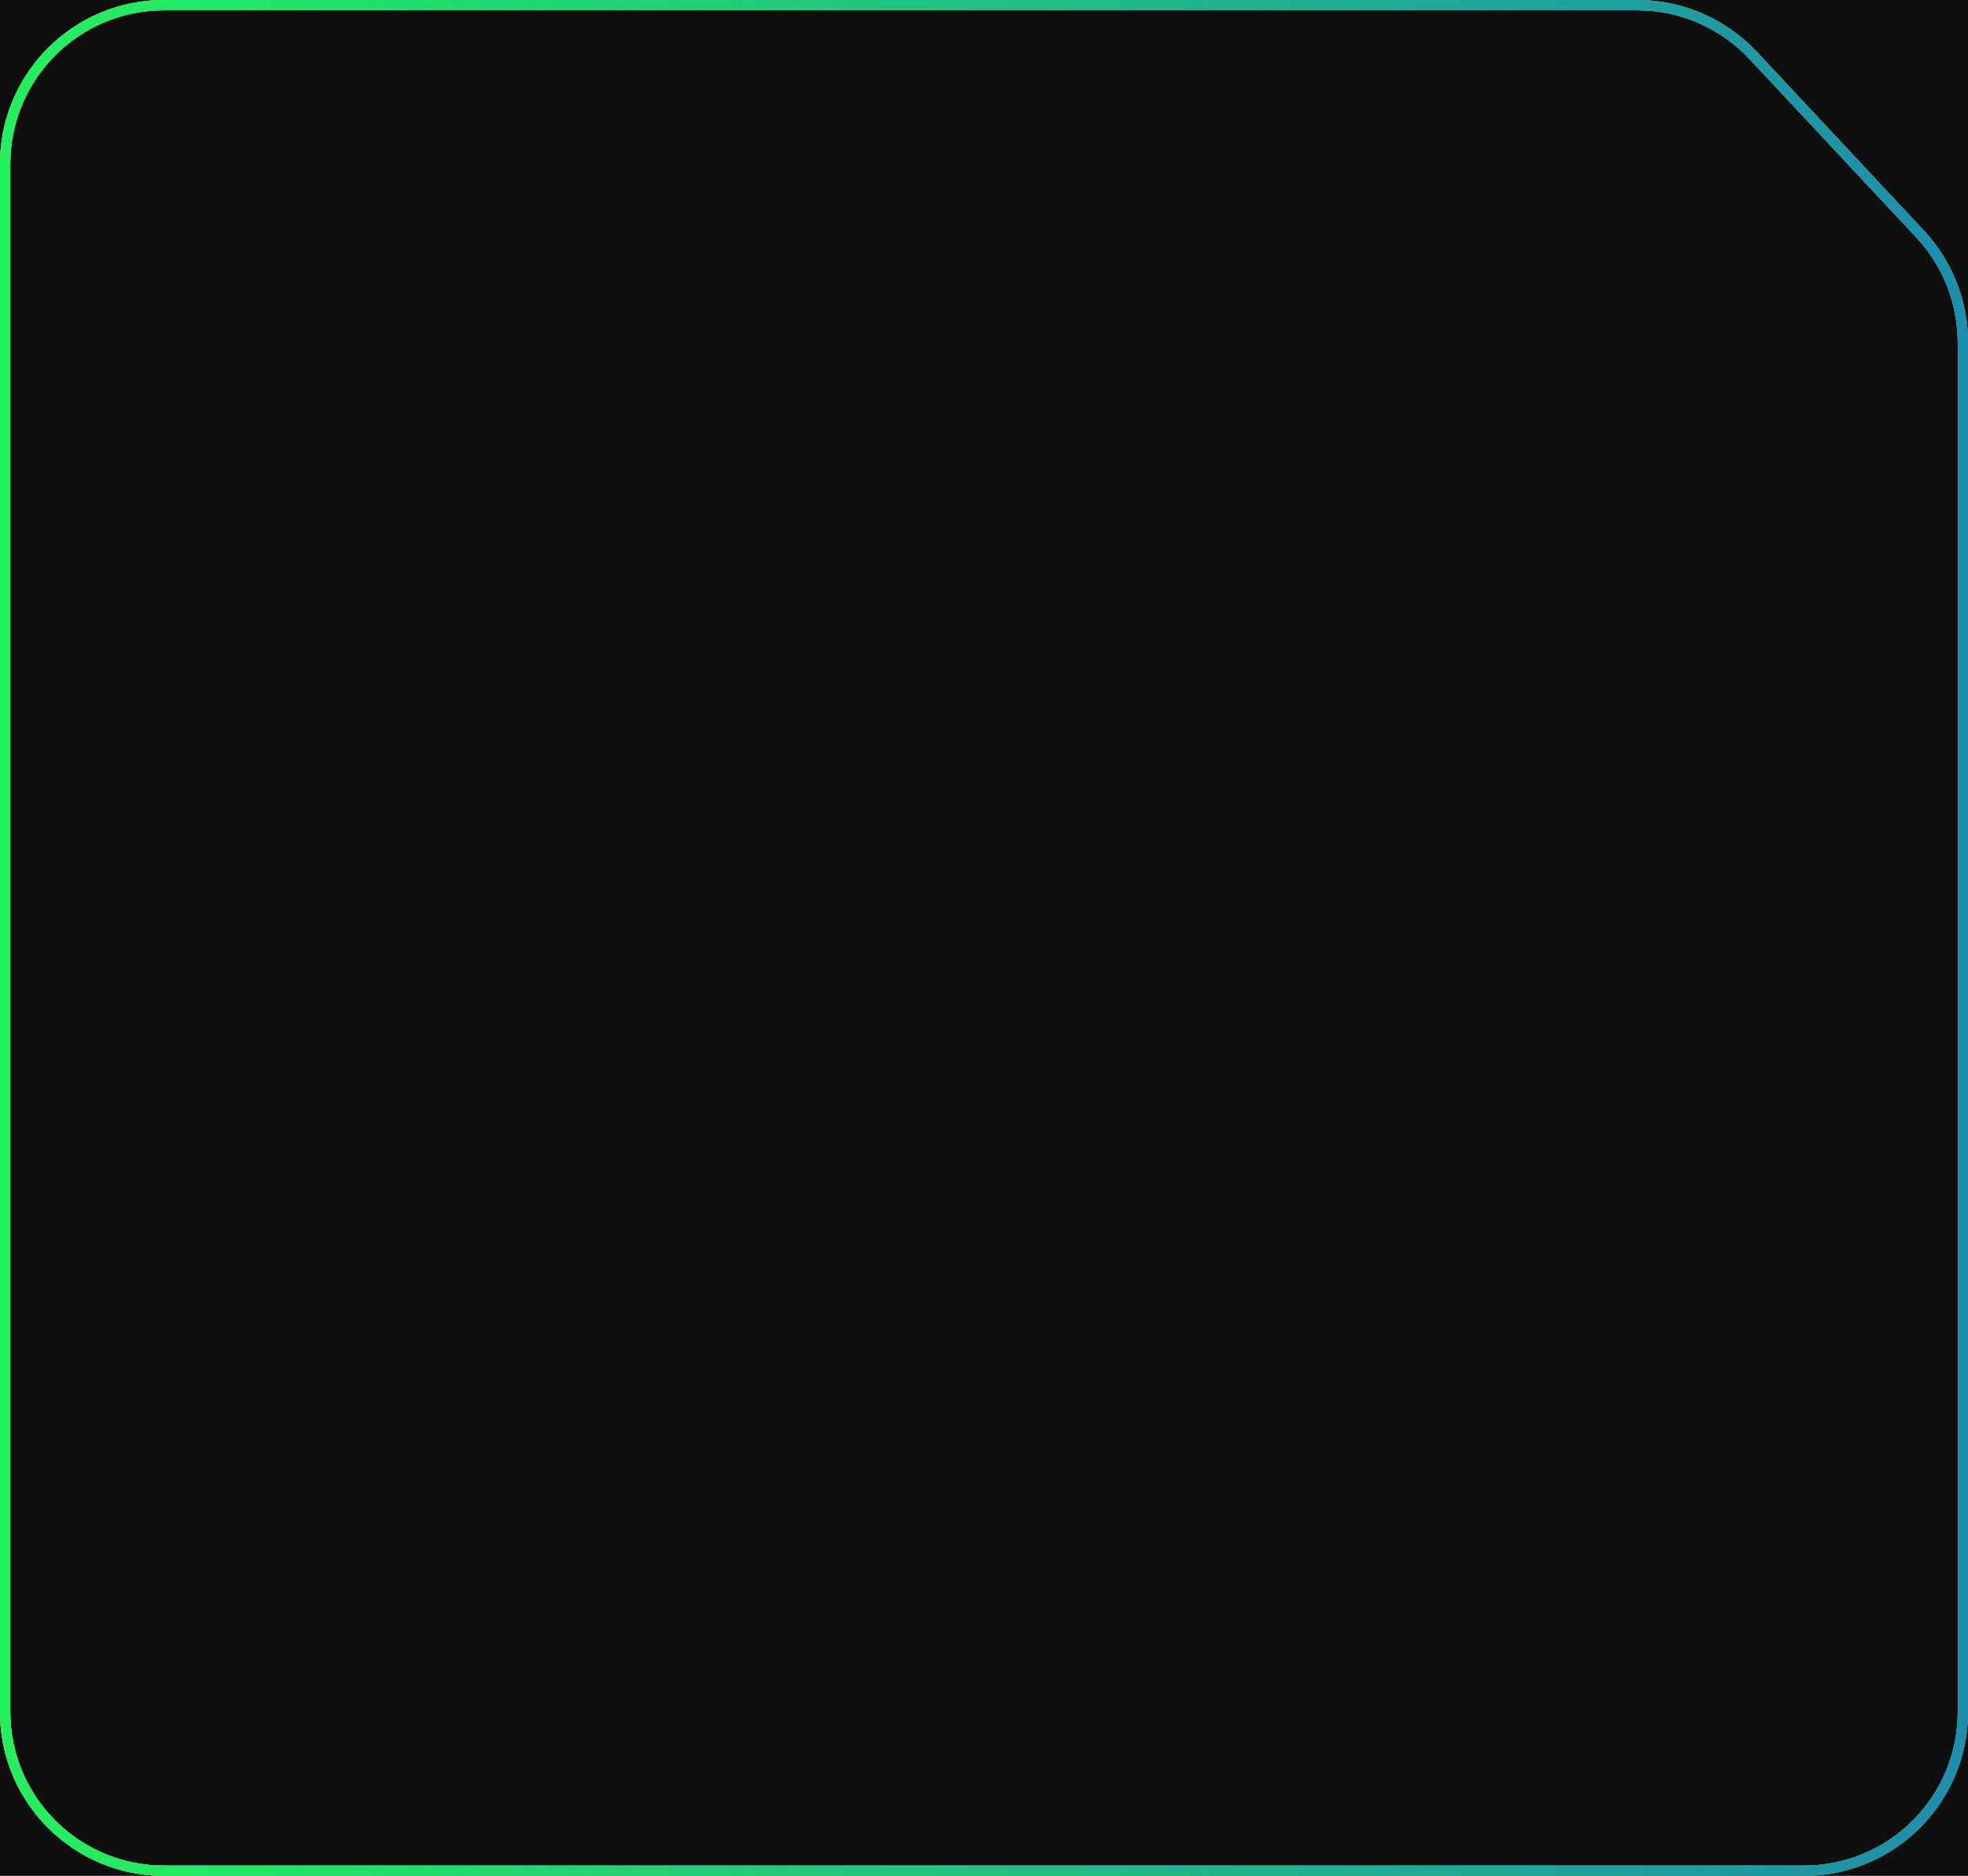 <svg preserveAspectRatio="none" width="384" height="366" viewBox="0 0 384 366" fill="none" xmlns="http://www.w3.org/2000/svg">
    <!-- Background -->
    <rect width="100%" height="100%" fill="#0F0F0F"/>

    <!-- Define gradient colors -->
    <defs>
        <linearGradient id="gradient1" x1="0%" y1="0%" x2="100%" y2="0%">
            <stop offset="0%" stop-color="#FF0055"/>
            <stop offset="50%" stop-color="#FF0099"/>
            <stop offset="100%" stop-color="#FF00FF"/>
        </linearGradient>
        <linearGradient id="gradient2" x1="0%" y1="0%" x2="100%" y2="0%">
            <stop offset="0%" stop-color="#FFFF00"/>
            <stop offset="50%" stop-color="#FFDD00"/>
            <stop offset="100%" stop-color="#FFAA00"/>
        </linearGradient>
        <!-- Define more gradients -->
        <linearGradient id="gradient3" x1="0%" y1="0%" x2="100%" y2="0%">
            <stop offset="0%" stop-color="#00FFFF"/>
            <stop offset="50%" stop-color="#00CCFF"/>
            <stop offset="100%" stop-color="#0099FF"/>
        </linearGradient>
        <linearGradient id="gradient4" x1="0%" y1="0%" x2="100%" y2="0%">
            <stop offset="0%" stop-color="#33FF00"/>
            <stop offset="50%" stop-color="#00FF00"/>
            <stop offset="100%" stop-color="#00FF33"/>
        </linearGradient>
        <!-- Add more gradients -->
        <!-- Continue until a total of 25 gradients -->
        <!-- Additional gradients -->
        <linearGradient id="gradient5" x1="0%" y1="0%" x2="100%" y2="0%">
            <stop offset="0%" stop-color="#FF9933"/>
            <stop offset="50%" stop-color="#FF6600"/>
            <stop offset="100%" stop-color="#CC3300"/>
        </linearGradient>
        <linearGradient id="gradient6" x1="0%" y1="0%" x2="100%" y2="0%">
            <stop offset="0%" stop-color="#00FF66"/>
            <stop offset="50%" stop-color="#00CC99"/>
            <stop offset="100%" stop-color="#0099CC"/>
        </linearGradient>
        <!-- Add more gradients -->
        <!-- Continue until a total of 31 gradients -->
    </defs>

    <!-- Rounded rectangle with multiple gradient strokes -->
    <path vector-effect="non-scaling-stroke" d="M32 1H319.453C328.037 1 336.238 4.56 342.1 10.832L374.648 45.654C380.015 51.397 383 58.963 383 66.823V334C383 351.121 369.121 365 352 365H32C14.879 365 1 351.121 1 334V32C1 14.879 14.879 1 32 1Z" stroke="url(#gradient1)" stroke-opacity="0.85" stroke-width="2"/>
    <path vector-effect="non-scaling-stroke" d="M32 1H319.453C328.037 1 336.238 4.56 342.1 10.832L374.648 45.654C380.015 51.397 383 58.963 383 66.823V334C383 351.121 369.121 365 352 365H32C14.879 365 1 351.121 1 334V32C1 14.879 14.879 1 32 1Z" stroke="url(#gradient2)" stroke-opacity="0.85" stroke-width="2"/>
    <!-- Add more paths with different gradients -->
    <path vector-effect="non-scaling-stroke" d="M32 1H319.453C328.037 1 336.238 4.56 342.1 10.832L374.648 45.654C380.015 51.397 383 58.963 383 66.823V334C383 351.121 369.121 365 352 365H32C14.879 365 1 351.121 1 334V32C1 14.879 14.879 1 32 1Z" stroke="url(#gradient3)" stroke-opacity="0.85" stroke-width="2"/>
    <path vector-effect="non-scaling-stroke" d="M32 1H319.453C328.037 1 336.238 4.56 342.1 10.832L374.648 45.654C380.015 51.397 383 58.963 383 66.823V334C383 351.121 369.121 365 352 365H32C14.879 365 1 351.121 1 334V32C1 14.879 14.879 1 32 1Z" stroke="url(#gradient4)" stroke-opacity="0.85" stroke-width="2"/>
    <!-- Add more paths with different gradients -->
    <!-- Additional paths with newly added gradients -->
    <path vector-effect="non-scaling-stroke" d="M32 1H319.453C328.037 1 336.238 4.56 342.1 10.832L374.648 45.654C380.015 51.397 383 58.963 383 66.823V334C383 351.121 369.121 365 352 365H32C14.879 365 1 351.121 1 334V32C1 14.879 14.879 1 32 1Z" stroke="url(#gradient5)" stroke-opacity="0.85" stroke-width="2"/>
    <path vector-effect="non-scaling-stroke" d="M32 1H319.453C328.037 1 336.238 4.56 342.1 10.832L374.648 45.654C380.015 51.397 383 58.963 383 66.823V334C383 351.121 369.121 365 352 365H32C14.879 365 1 351.121 1 334V32C1 14.879 14.879 1 32 1Z" stroke="url(#gradient6)" stroke-opacity="0.85" stroke-width="2"/>
</svg>
